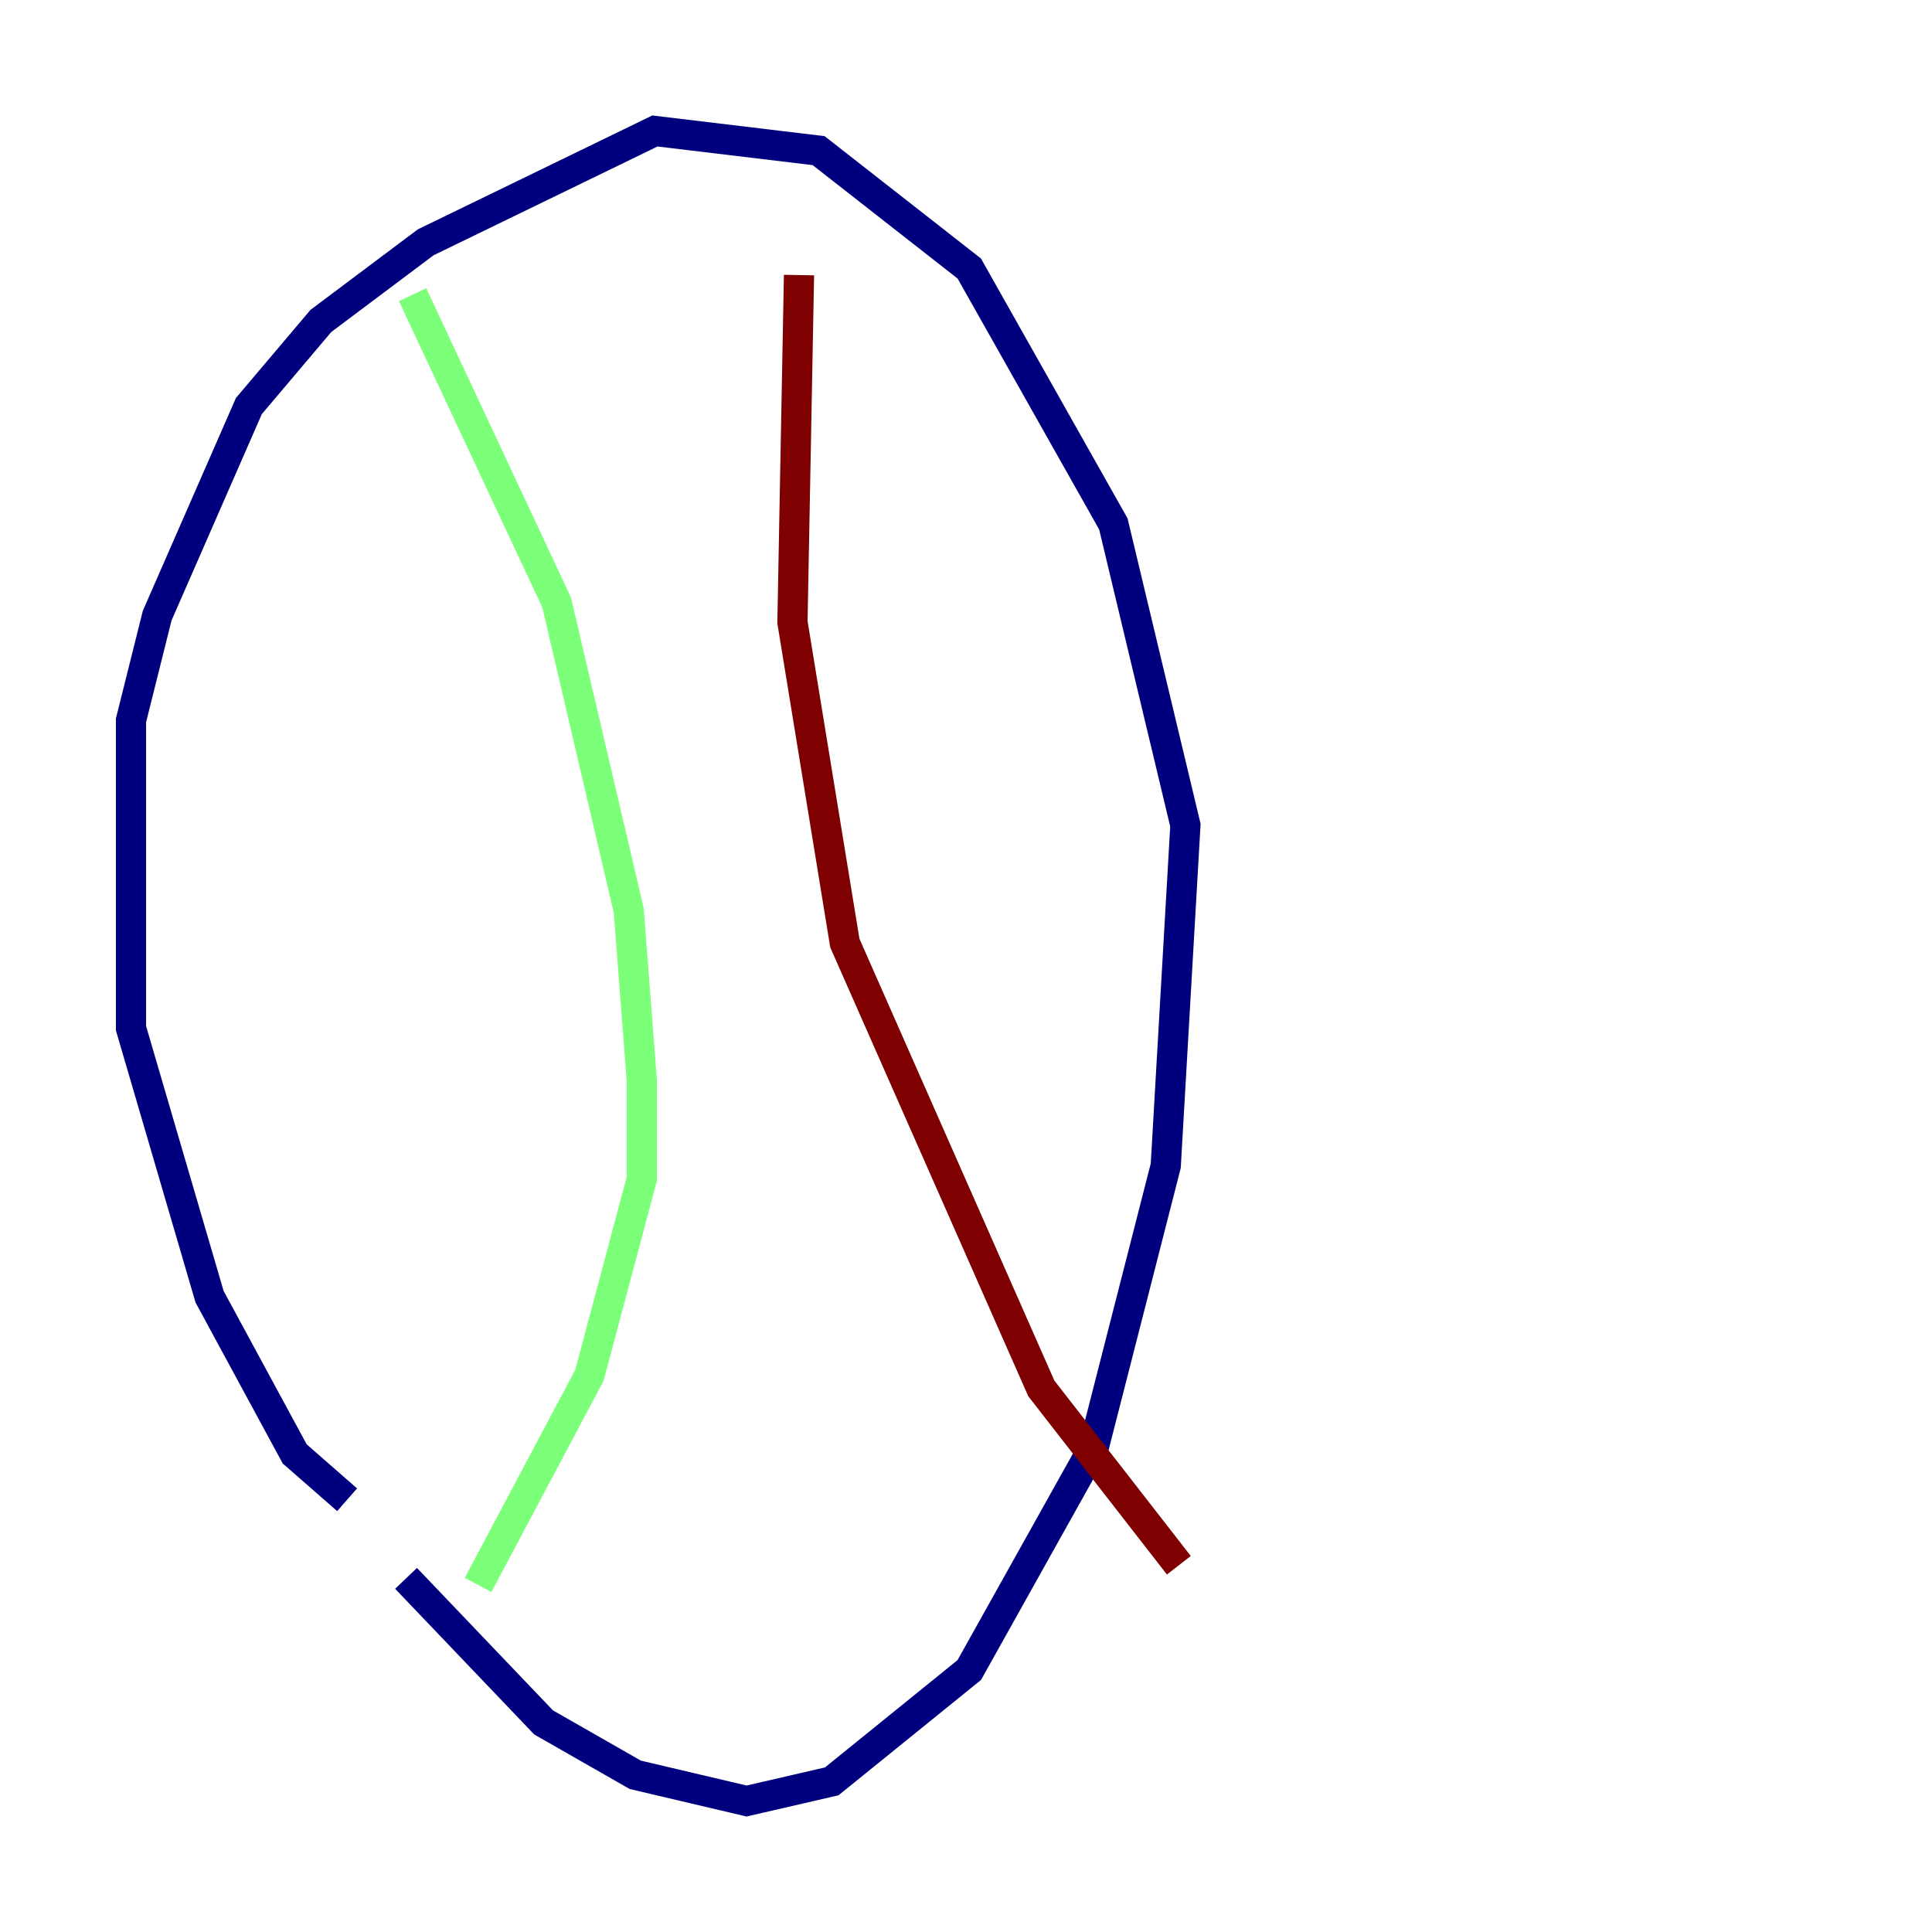 <?xml version="1.0" encoding="utf-8" ?>
<svg baseProfile="tiny" height="128" version="1.2" viewBox="0,0,128,128" width="128" xmlns="http://www.w3.org/2000/svg" xmlns:ev="http://www.w3.org/2001/xml-events" xmlns:xlink="http://www.w3.org/1999/xlink"><defs /><polyline fill="none" points="22.997,99.363 19.525,96.325 13.885,85.912 8.678,68.122 8.678,47.729 10.414,40.786 16.488,26.902 21.261,21.261 28.203,16.054 43.39,8.678 54.237,9.98 64.217,17.79 73.763,34.712 78.536,54.671 77.234,77.234 72.461,95.891 64.217,110.644 55.105,118.02 49.464,119.322 42.088,117.586 36.014,114.115 26.902,104.57" stroke="#00007f" stroke-width="2" /><polyline fill="none" points="27.336,19.525 36.881,39.919 41.654,60.312 42.522,71.593 42.522,78.102 39.051,91.119 31.675,105.003" stroke="#7cff79" stroke-width="2" /><polyline fill="none" points="52.936,18.224 52.502,41.22 55.973,62.481 68.99,91.986 78.102,103.702" stroke="#7f0000" stroke-width="2" /></svg>